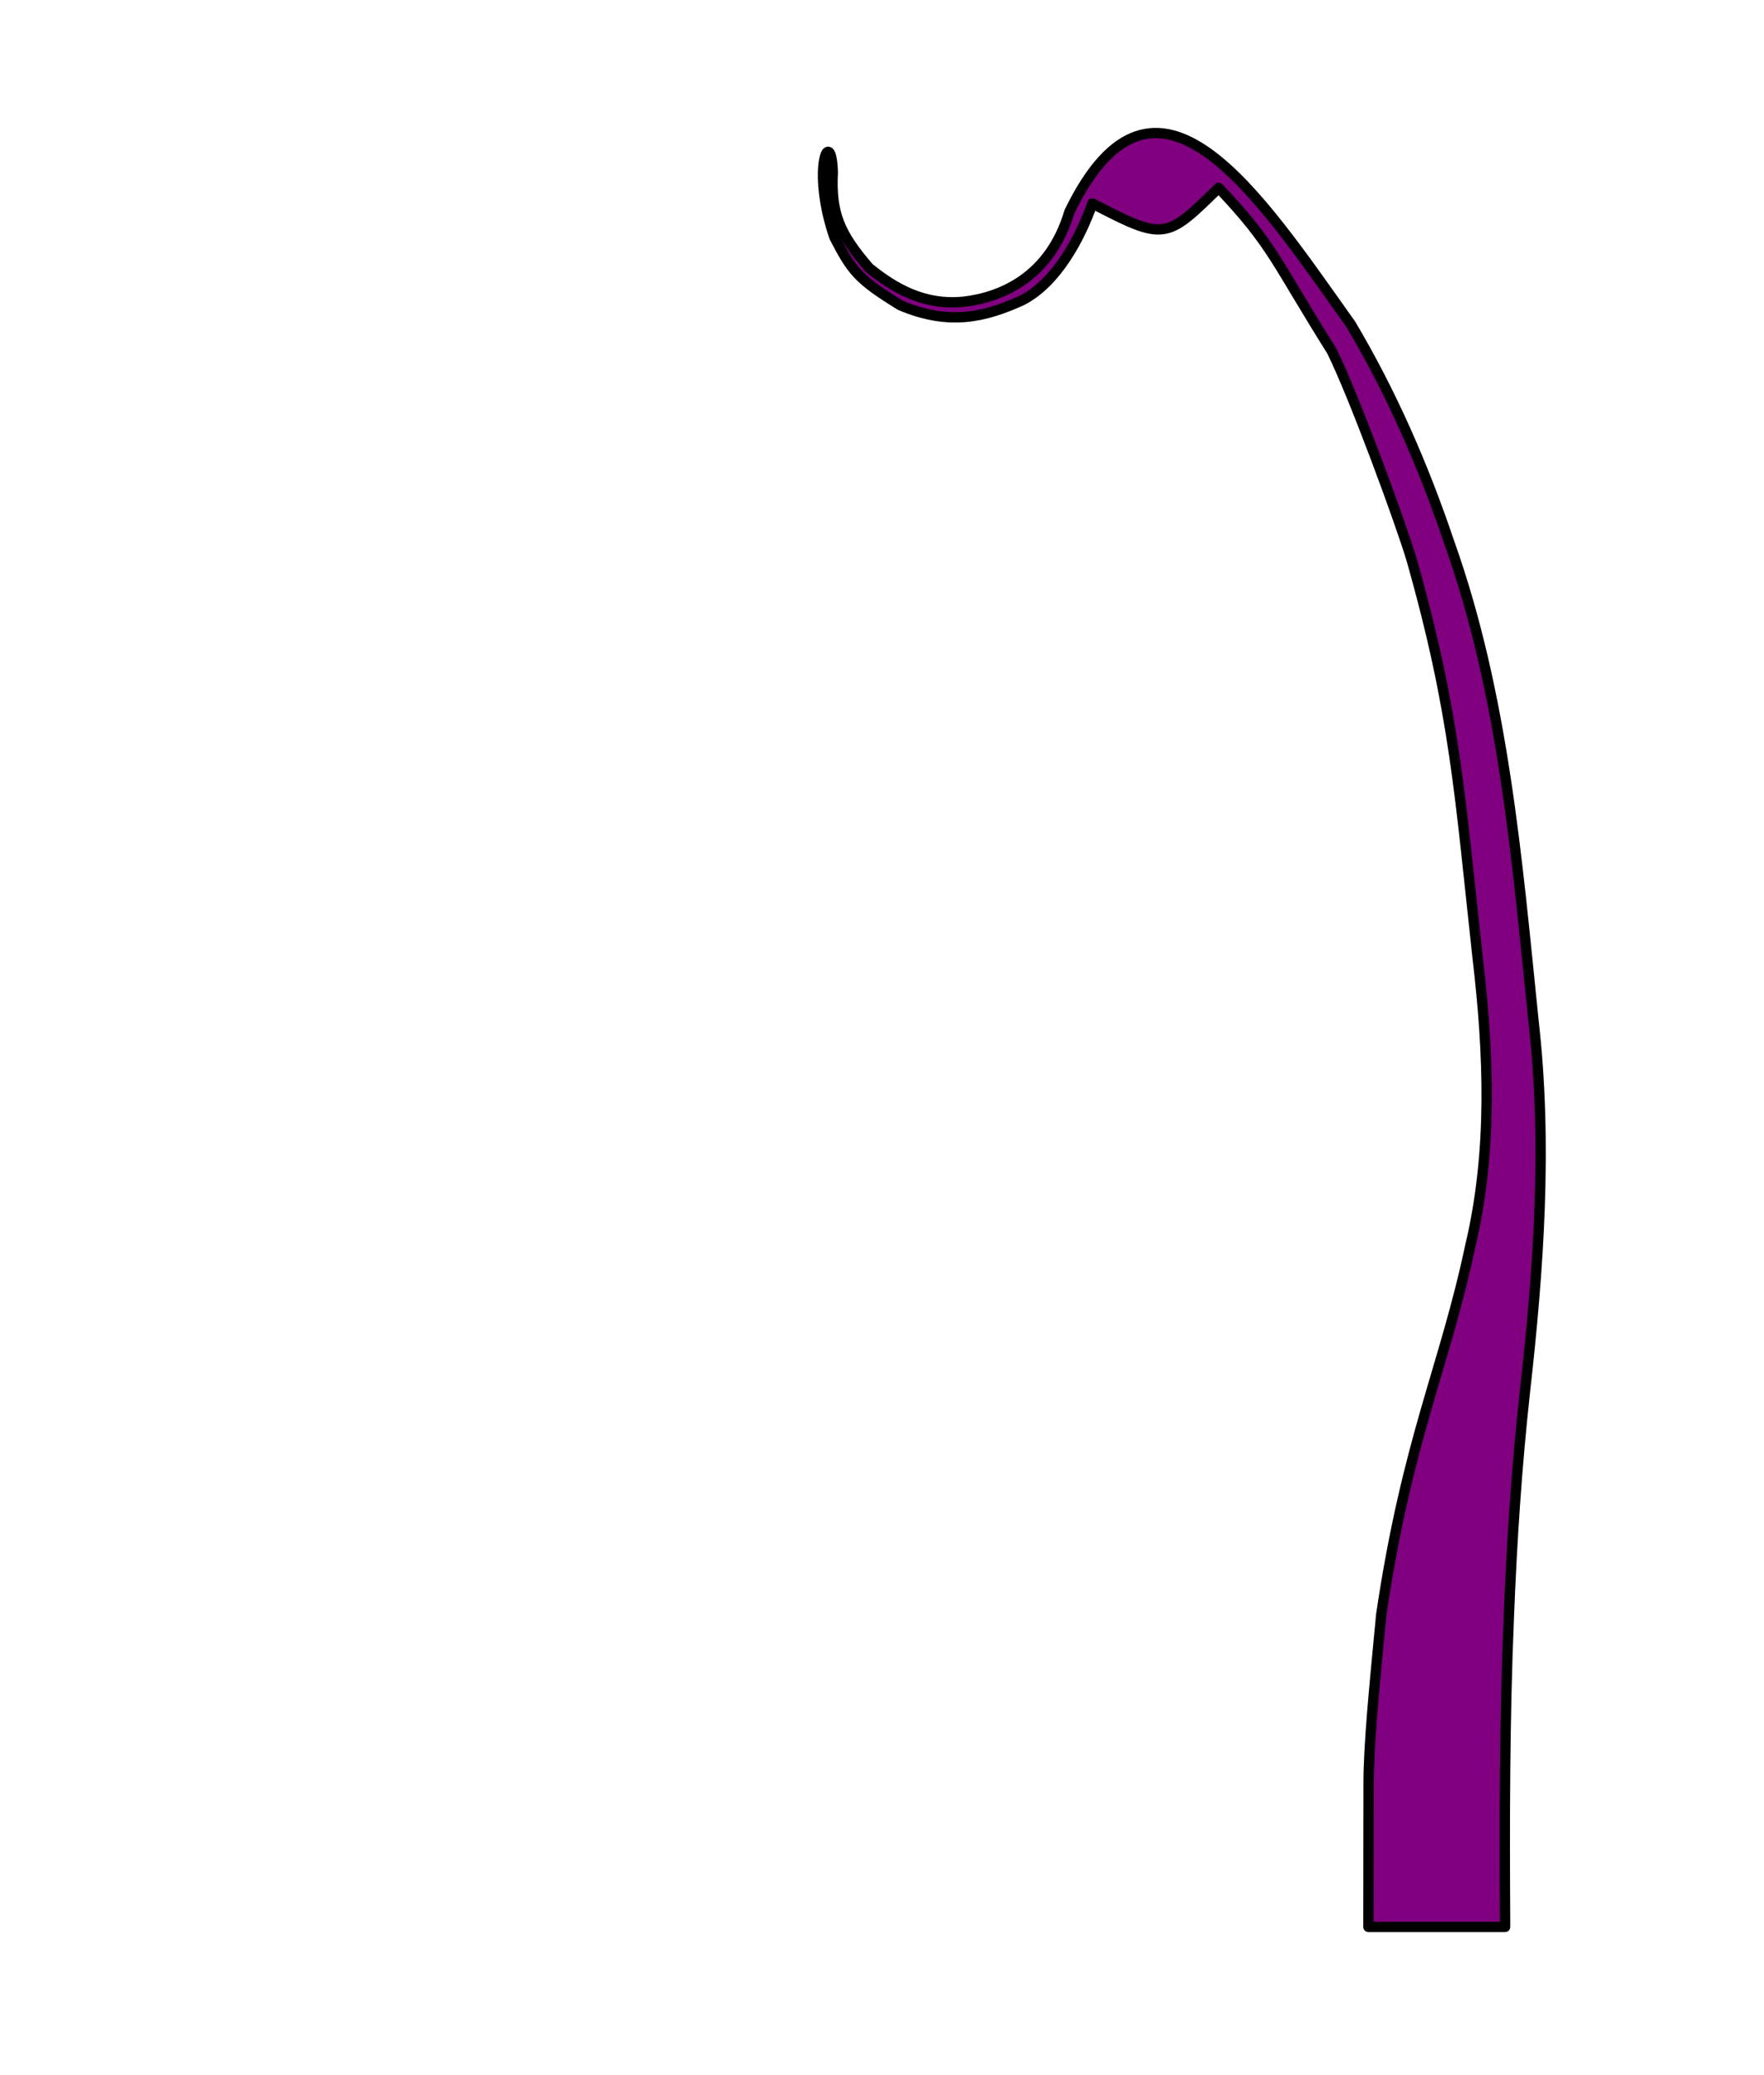 <?xml version="1.0" encoding="UTF-8" standalone="no"?>
<!-- Created with Inkscape (http://www.inkscape.org/) -->

<svg
   width="170mm"
   height="200mm"
   viewBox="0 0 170 200"
   version="1.1"
   id="svg5"
   inkscape:version="1.1.1 (3bf5ae0d25, 2021-09-20)"
   sodipodi:docname="ornamentHolder-D.svg"
   xmlns:inkscape="http://www.inkscape.org/namespaces/inkscape"
   xmlns:sodipodi="http://sodipodi.sourceforge.net/DTD/sodipodi-0.dtd"
   xmlns="http://www.w3.org/2000/svg"
   xmlns:svg="http://www.w3.org/2000/svg">
  <sodipodi:namedview
     id="namedview7"
     pagecolor="#ffffff"
     bordercolor="#666666"
     borderopacity="1.0"
     inkscape:pageshadow="2"
     inkscape:pageopacity="0.0"
     inkscape:pagecheckerboard="0"
     inkscape:document-units="mm"
     showgrid="false"
     inkscape:zoom="9.0907191"
     inkscape:cx="524.32596"
     inkscape:cy="673.43408"
     inkscape:window-width="1600"
     inkscape:window-height="831"
     inkscape:window-x="0"
     inkscape:window-y="0"
     inkscape:window-maximized="1"
     inkscape:current-layer="layer1" />
  <defs
     id="defs2" />
  <g
     inkscape:label="Layer 1"
     inkscape:groupmode="layer"
     id="layer1">
    <path
       style="fill:#800080;fill-opacity:1;stroke:#000000;stroke-width:0.996;stroke-linecap:round;stroke-linejoin:round;stroke-miterlimit:4;stroke-dasharray:none;stroke-dashoffset:0;stroke-opacity:1"
       d="m 103.061,20.411 c -1.881,6.327 -6.591,8.247 -10.175,8.669 -3.818,0.386 -6.665,-1.265 -9.139,-3.265 -2.819,-3.276 -3.693,-5.221 -3.488,-9.209 -0.145,-4.701 -2.143,-0.381 0.163,6.28 1.683,3.232 2.243,4.016 6.354,6.539 4.773,2.027 8.254,1.093 11.701,-0.469 3.349,-1.705 5.629,-6.017 6.801,-9.347 6.975,3.636 7.11,3.457 12.169,-1.503 5.247,5.535 5.46,7.072 10.901,15.724 2.205,4.47 6.642,16.603 7.681,20.073 4.231,14.923 4.665,22.865 6.378,38.452 1.083,9.194 1.448,18.616 -0.7,27.675 -2.497,11.801 -6.094,18.703 -8.597,35.608 -0.713,7.487 -1.212,12.518 -1.216,16.33 -0.016,13.749 0,0 -0.016,13.749 h 13.171 c -0.059,-10.012 -0.06,-20.038 0.368,-30.042 0.284,-7.184 0.754,-14.358 1.539,-21.509 1.336,-11.866 2.188,-23.876 0.828,-35.792 -1.595,-15.585 -2.879,-31.45 -8.158,-46.203 -2.456,-7.289 -5.564,-14.379 -9.443,-20.904 C 121.248,18.714 111.361,3.316 103.061,20.411 Z"
       id="path6199"
       sodipodi:nodetypes="ccccccccccccccccccccccc" />
  </g>
</svg>
